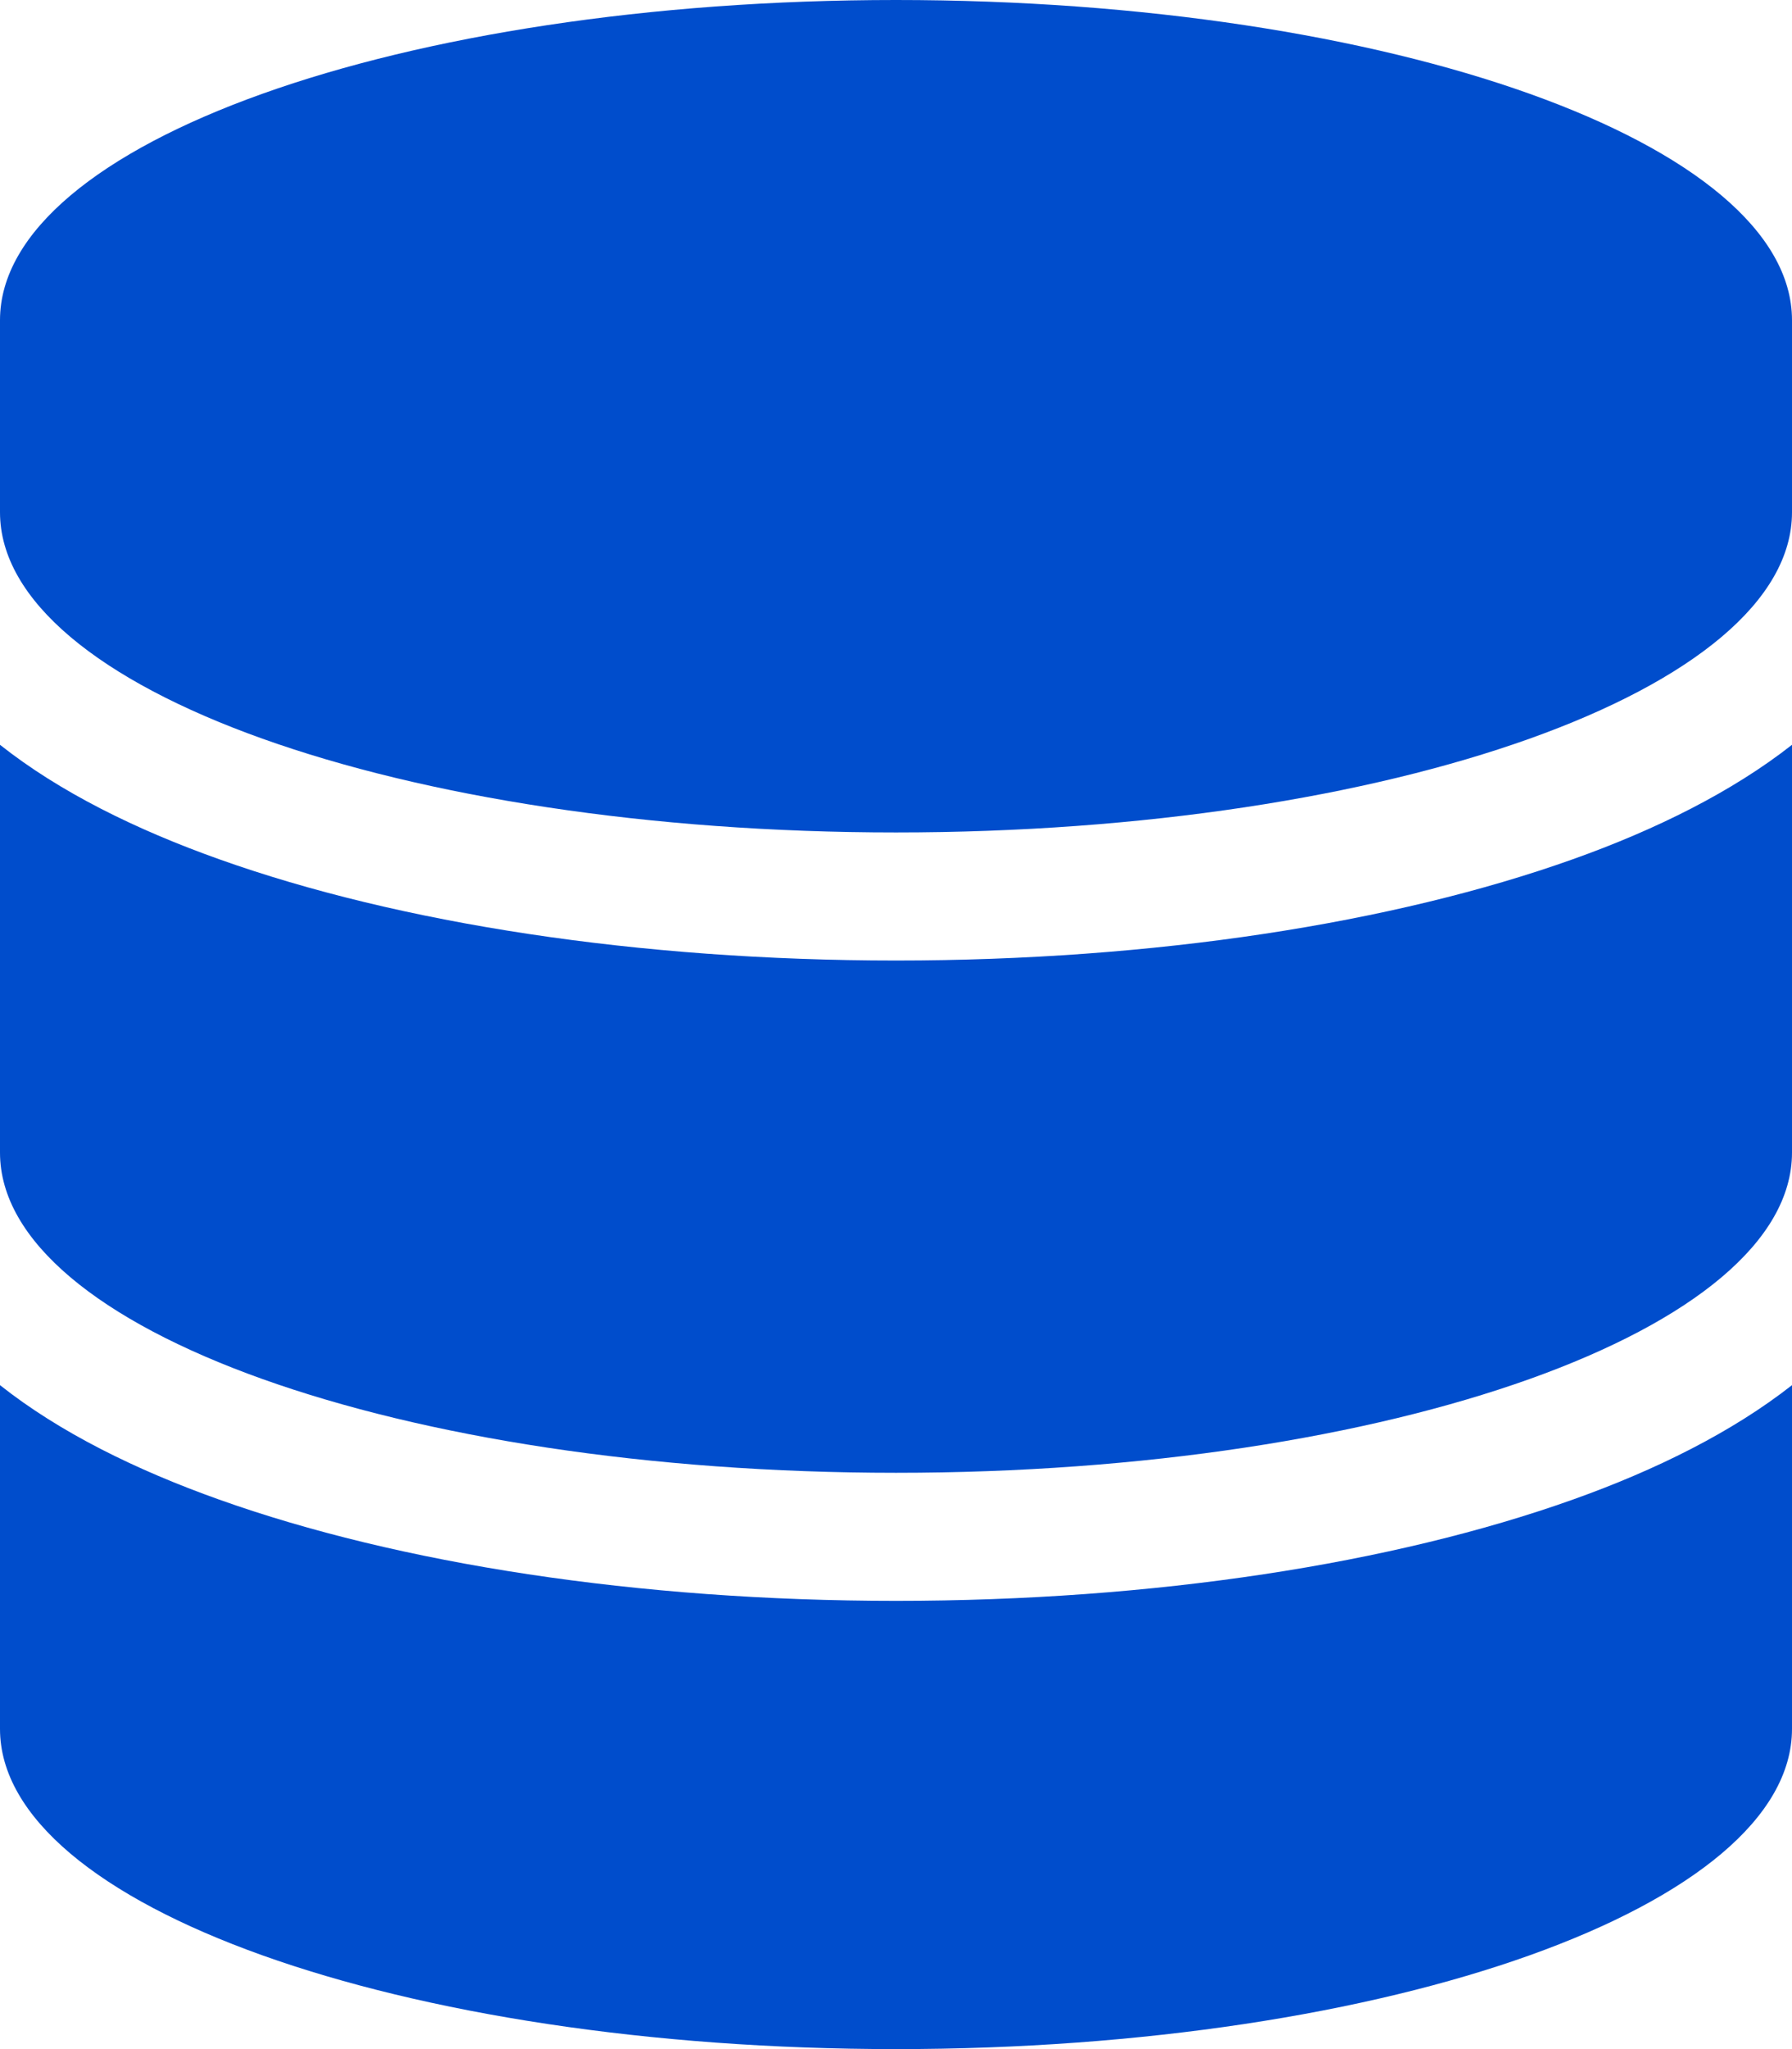 <svg xmlns="http://www.w3.org/2000/svg" height="16" width="14" viewBox="0 0 448 512"><!--!Font Awesome Free 6.5.1 by @fontawesome - https://fontawesome.com License - https://fontawesome.com/license/free Copyright 2024 Fonticons, Inc.--><path opacity="1" fill="#004dcc" d="M448 80v48c0 44.2-100.3 80-224 80S0 172.2 0 128V80C0 35.8 100.3 0 224 0S448 35.8 448 80zM393.2 214.7c20.8-7.4 39.9-16.9 54.8-28.6V288c0 44.2-100.3 80-224 80S0 332.2 0 288V186.1c14.9 11.8 34 21.2 54.8 28.6C99.7 230.7 159.5 240 224 240s124.3-9.3 169.2-25.3zM0 346.1c14.9 11.8 34 21.2 54.8 28.6C99.7 390.7 159.5 400 224 400s124.3-9.3 169.2-25.3c20.8-7.4 39.9-16.9 54.8-28.6V432c0 44.2-100.3 80-224 80S0 476.2 0 432V346.1z"/></svg>